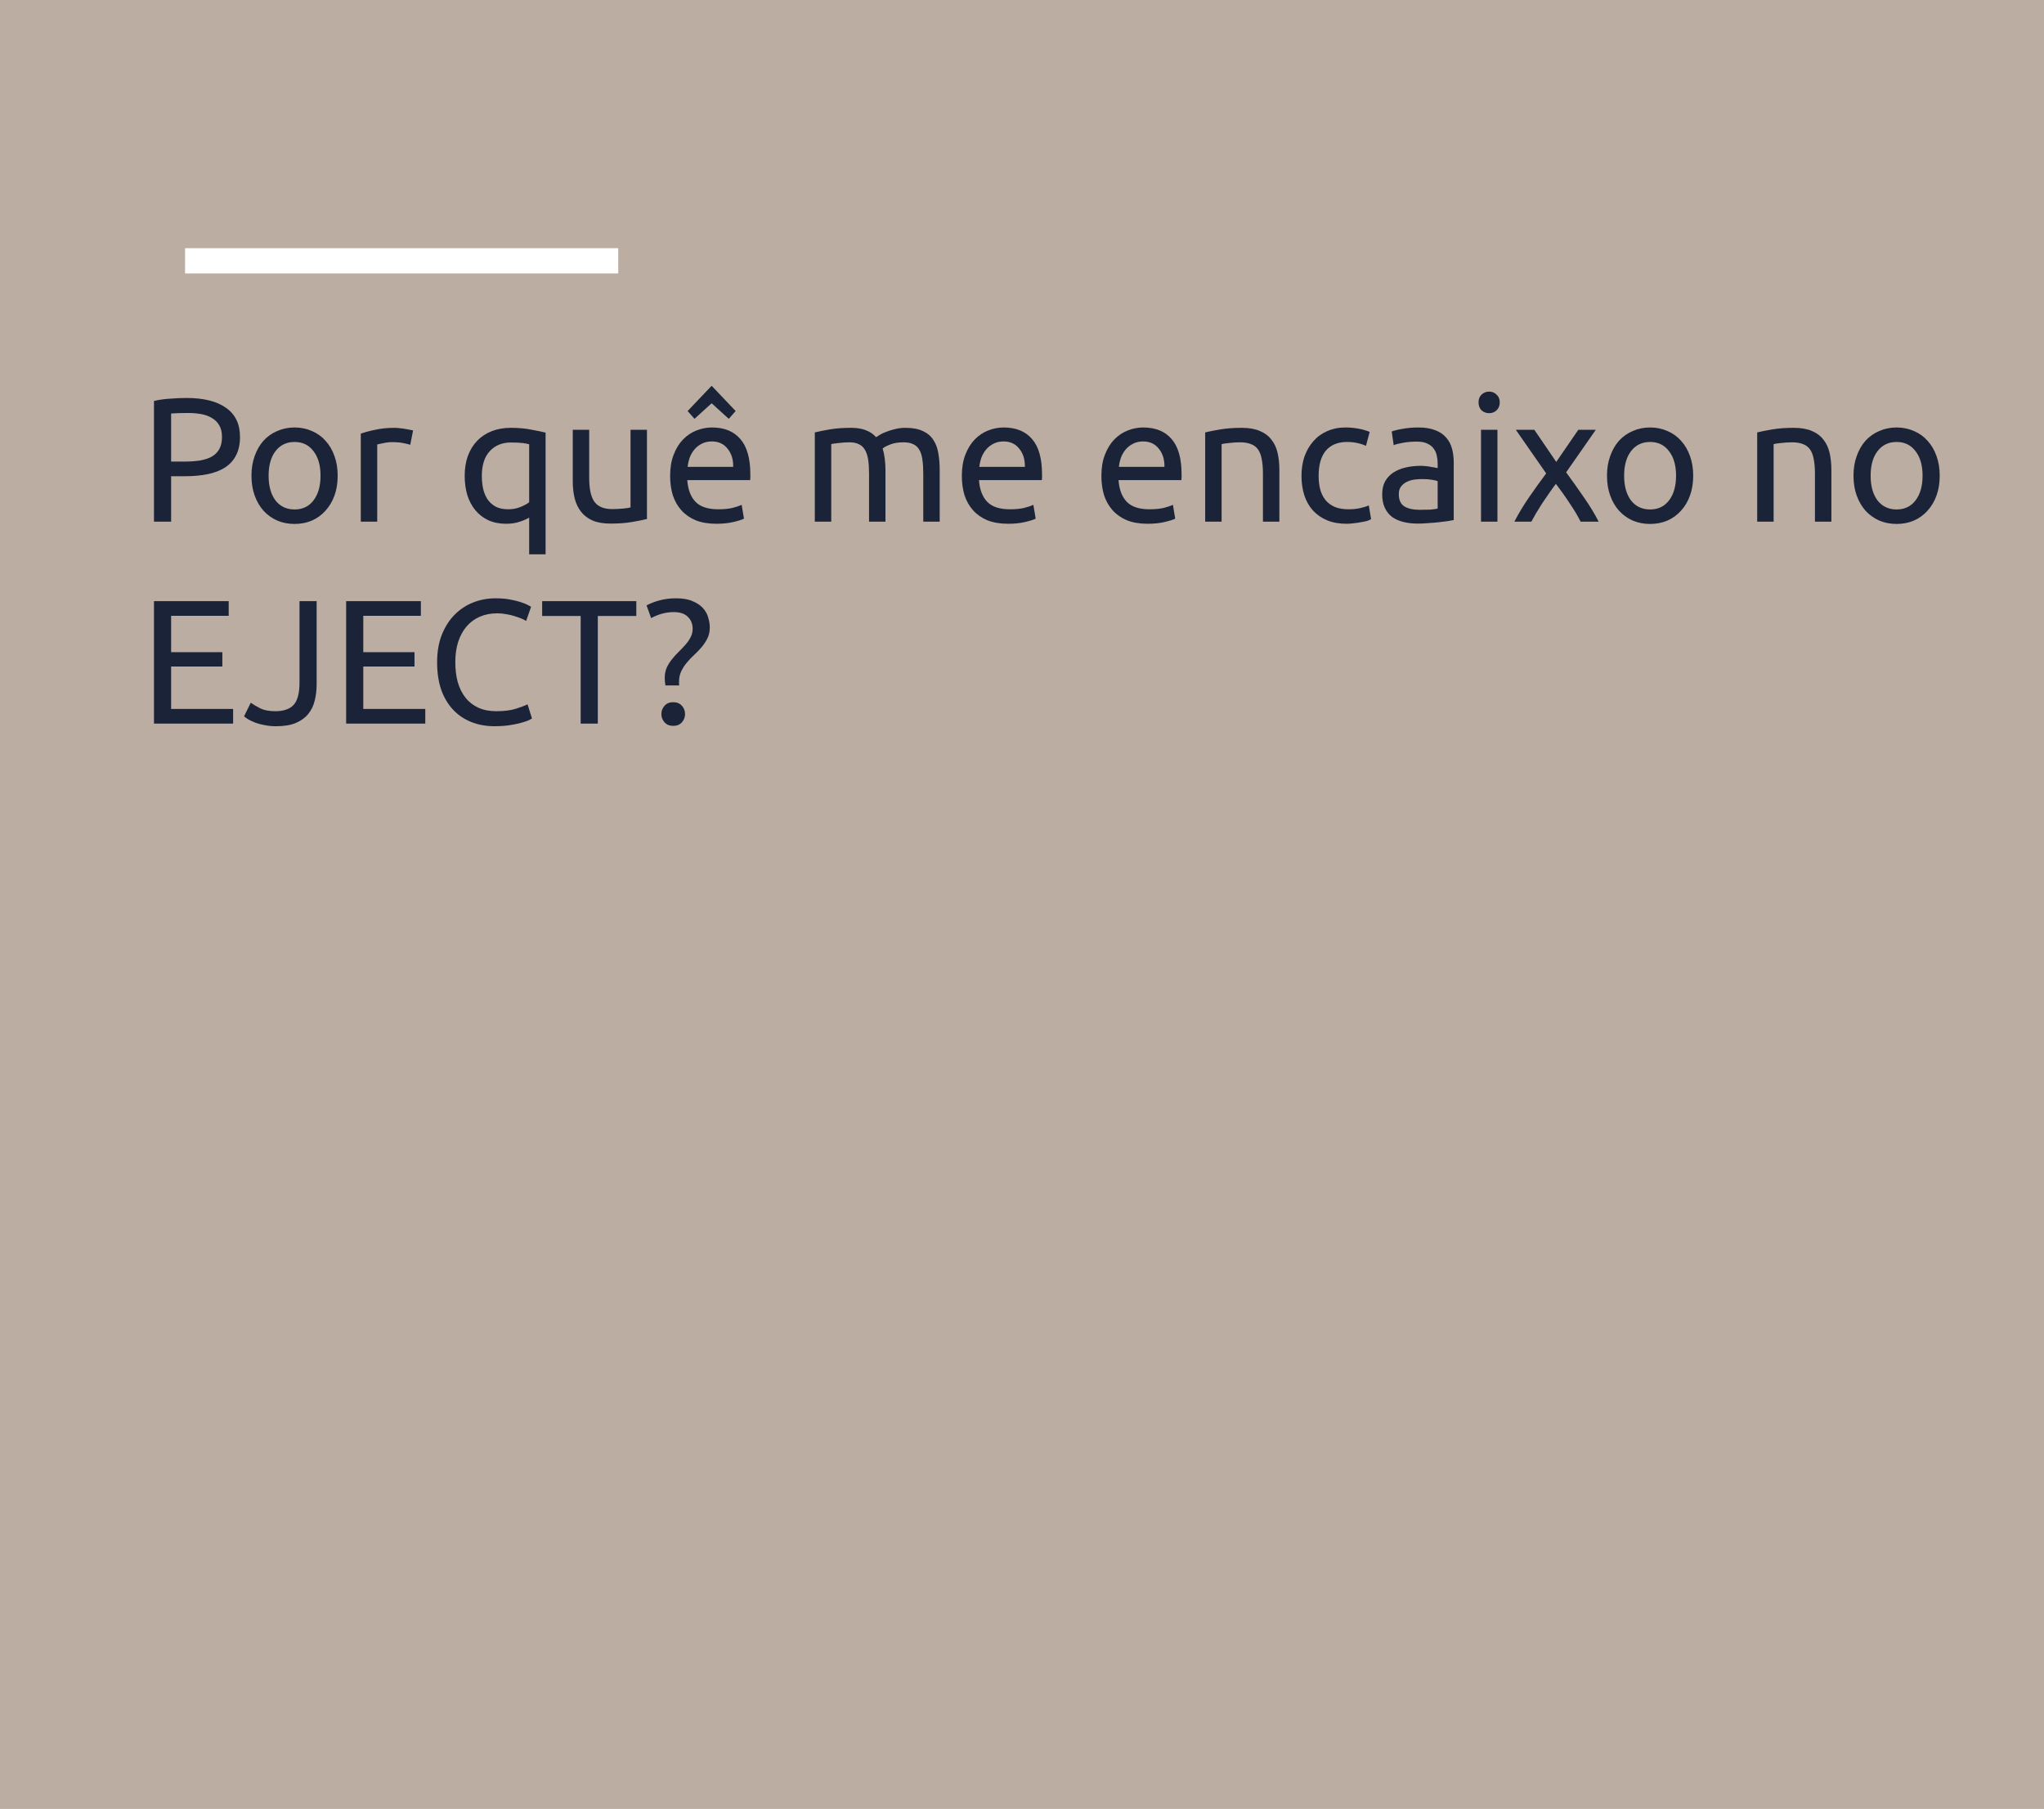 <svg width="486" height="430" viewBox="0 0 486 430" fill="none" xmlns="http://www.w3.org/2000/svg">
<rect width="486" height="430" fill="#BBADA1"/>
<line x1="44" y1="62" x2="147" y2="62" stroke="white" stroke-width="6"/>
<path d="M44.34 94.6C48.428 94.6 51.564 95.384 53.748 96.952C55.96 98.492 57.066 100.802 57.066 103.882C57.066 105.562 56.758 107.004 56.142 108.208C55.554 109.384 54.686 110.35 53.538 111.106C52.418 111.834 51.046 112.366 49.422 112.702C47.798 113.038 45.964 113.206 43.92 113.206H40.686V124H36.612V95.314C37.76 95.034 39.034 94.852 40.434 94.768C41.862 94.656 43.164 94.6 44.34 94.6ZM44.676 98.17C42.94 98.17 41.61 98.212 40.686 98.296V109.72H43.752C45.152 109.72 46.412 109.636 47.532 109.468C48.652 109.272 49.59 108.964 50.346 108.544C51.13 108.096 51.732 107.494 52.152 106.738C52.572 105.982 52.782 105.016 52.782 103.84C52.782 102.72 52.558 101.796 52.11 101.068C51.69 100.34 51.102 99.766 50.346 99.346C49.618 98.898 48.764 98.59 47.784 98.422C46.804 98.254 45.768 98.17 44.676 98.17ZM80.288 113.08C80.288 114.816 80.036 116.384 79.532 117.784C79.028 119.184 78.314 120.388 77.39 121.396C76.494 122.404 75.416 123.188 74.156 123.748C72.896 124.28 71.524 124.546 70.04 124.546C68.556 124.546 67.184 124.28 65.924 123.748C64.664 123.188 63.572 122.404 62.648 121.396C61.752 120.388 61.052 119.184 60.548 117.784C60.044 116.384 59.792 114.816 59.792 113.08C59.792 111.372 60.044 109.818 60.548 108.418C61.052 106.99 61.752 105.772 62.648 104.764C63.572 103.756 64.664 102.986 65.924 102.454C67.184 101.894 68.556 101.614 70.04 101.614C71.524 101.614 72.896 101.894 74.156 102.454C75.416 102.986 76.494 103.756 77.39 104.764C78.314 105.772 79.028 106.99 79.532 108.418C80.036 109.818 80.288 111.372 80.288 113.08ZM76.214 113.08C76.214 110.616 75.654 108.67 74.534 107.242C73.442 105.786 71.944 105.058 70.04 105.058C68.136 105.058 66.624 105.786 65.504 107.242C64.412 108.67 63.866 110.616 63.866 113.08C63.866 115.544 64.412 117.504 65.504 118.96C66.624 120.388 68.136 121.102 70.04 121.102C71.944 121.102 73.442 120.388 74.534 118.96C75.654 117.504 76.214 115.544 76.214 113.08ZM93.848 101.698C94.184 101.698 94.562 101.726 94.982 101.782C95.43 101.81 95.864 101.866 96.284 101.95C96.704 102.006 97.082 102.076 97.418 102.16C97.782 102.216 98.048 102.272 98.216 102.328L97.544 105.73C97.236 105.618 96.718 105.492 95.99 105.352C95.29 105.184 94.38 105.1 93.26 105.1C92.532 105.1 91.804 105.184 91.076 105.352C90.376 105.492 89.914 105.59 89.69 105.646V124H85.784V103.084C86.708 102.748 87.856 102.44 89.228 102.16C90.6 101.852 92.14 101.698 93.848 101.698ZM114.562 113.122C114.562 114.242 114.674 115.292 114.898 116.272C115.122 117.224 115.486 118.064 115.99 118.792C116.494 119.492 117.138 120.052 117.922 120.472C118.734 120.864 119.7 121.06 120.82 121.06C121.884 121.06 122.864 120.878 123.76 120.514C124.656 120.15 125.342 119.772 125.818 119.38V105.604C125.426 105.492 124.894 105.394 124.222 105.31C123.578 105.226 122.668 105.184 121.492 105.184C119.392 105.184 117.712 105.87 116.452 107.242C115.192 108.614 114.562 110.574 114.562 113.122ZM110.488 113.122C110.488 111.358 110.74 109.776 111.244 108.376C111.776 106.948 112.518 105.744 113.47 104.764C114.422 103.784 115.57 103.028 116.914 102.496C118.258 101.964 119.77 101.698 121.45 101.698C123.27 101.698 124.866 101.838 126.238 102.118C127.638 102.37 128.8 102.608 129.724 102.832V131.77H125.818V123.034C125.342 123.342 124.614 123.664 123.634 124C122.682 124.336 121.576 124.504 120.316 124.504C118.748 124.504 117.348 124.224 116.116 123.664C114.912 123.104 113.89 122.32 113.05 121.312C112.21 120.304 111.566 119.1 111.118 117.7C110.698 116.3 110.488 114.774 110.488 113.122ZM153.826 123.37C152.93 123.594 151.74 123.832 150.256 124.084C148.8 124.336 147.106 124.462 145.174 124.462C143.494 124.462 142.08 124.224 140.932 123.748C139.784 123.244 138.86 122.544 138.16 121.648C137.46 120.752 136.956 119.702 136.648 118.498C136.34 117.266 136.186 115.908 136.186 114.424V102.16H140.092V113.584C140.092 116.244 140.512 118.148 141.352 119.296C142.192 120.444 143.606 121.018 145.594 121.018C146.014 121.018 146.448 121.004 146.896 120.976C147.344 120.948 147.764 120.92 148.156 120.892C148.548 120.836 148.898 120.794 149.206 120.766C149.542 120.71 149.78 120.654 149.92 120.598V102.16H153.826V123.37ZM159.337 113.122C159.337 111.19 159.617 109.51 160.177 108.082C160.737 106.626 161.479 105.422 162.403 104.47C163.327 103.518 164.391 102.804 165.595 102.328C166.799 101.852 168.031 101.614 169.291 101.614C172.231 101.614 174.485 102.538 176.053 104.386C177.621 106.206 178.405 108.992 178.405 112.744C178.405 112.912 178.405 113.136 178.405 113.416C178.405 113.668 178.391 113.906 178.363 114.13H163.411C163.579 116.398 164.237 118.12 165.385 119.296C166.533 120.472 168.325 121.06 170.761 121.06C172.133 121.06 173.281 120.948 174.205 120.724C175.157 120.472 175.871 120.234 176.347 120.01L176.893 123.286C176.417 123.538 175.577 123.804 174.373 124.084C173.197 124.364 171.853 124.504 170.341 124.504C168.437 124.504 166.785 124.224 165.385 123.664C164.013 123.076 162.879 122.278 161.983 121.27C161.087 120.262 160.415 119.072 159.967 117.7C159.547 116.3 159.337 114.774 159.337 113.122ZM174.331 110.98C174.359 109.216 173.911 107.774 172.987 106.654C172.091 105.506 170.845 104.932 169.249 104.932C168.353 104.932 167.555 105.114 166.855 105.478C166.183 105.814 165.609 106.262 165.133 106.822C164.657 107.382 164.279 108.026 163.999 108.754C163.747 109.482 163.579 110.224 163.495 110.98H174.331ZM169.207 91.702L174.919 97.708L173.281 99.556L169.207 95.86L165.133 99.556L163.495 97.708L169.207 91.702ZM193.737 102.79C194.633 102.566 195.809 102.328 197.265 102.076C198.749 101.824 200.457 101.698 202.389 101.698C203.789 101.698 204.965 101.894 205.917 102.286C206.869 102.65 207.667 103.196 208.311 103.924C208.507 103.784 208.815 103.588 209.235 103.336C209.655 103.084 210.173 102.846 210.789 102.622C211.405 102.37 212.091 102.16 212.847 101.992C213.603 101.796 214.415 101.698 215.283 101.698C216.963 101.698 218.335 101.95 219.399 102.454C220.463 102.93 221.289 103.616 221.877 104.512C222.493 105.408 222.899 106.472 223.095 107.704C223.319 108.936 223.431 110.28 223.431 111.736V124H219.525V112.576C219.525 111.288 219.455 110.182 219.315 109.258C219.203 108.334 218.965 107.564 218.601 106.948C218.265 106.332 217.789 105.884 217.173 105.604C216.585 105.296 215.815 105.142 214.863 105.142C213.547 105.142 212.455 105.324 211.587 105.688C210.747 106.024 210.173 106.332 209.865 106.612C210.089 107.34 210.257 108.138 210.369 109.006C210.481 109.874 210.537 110.784 210.537 111.736V124H206.631V112.576C206.631 111.288 206.561 110.182 206.421 109.258C206.281 108.334 206.029 107.564 205.665 106.948C205.329 106.332 204.853 105.884 204.237 105.604C203.649 105.296 202.893 105.142 201.969 105.142C201.577 105.142 201.157 105.156 200.709 105.184C200.261 105.212 199.827 105.254 199.407 105.31C199.015 105.338 198.651 105.38 198.315 105.436C197.979 105.492 197.755 105.534 197.643 105.562V124H193.737V102.79ZM228.695 113.122C228.695 111.19 228.975 109.51 229.535 108.082C230.095 106.626 230.837 105.422 231.761 104.47C232.685 103.518 233.749 102.804 234.953 102.328C236.157 101.852 237.389 101.614 238.649 101.614C241.589 101.614 243.843 102.538 245.411 104.386C246.979 106.206 247.763 108.992 247.763 112.744C247.763 112.912 247.763 113.136 247.763 113.416C247.763 113.668 247.749 113.906 247.721 114.13H232.769C232.937 116.398 233.595 118.12 234.743 119.296C235.891 120.472 237.683 121.06 240.119 121.06C241.491 121.06 242.639 120.948 243.563 120.724C244.515 120.472 245.229 120.234 245.705 120.01L246.251 123.286C245.775 123.538 244.935 123.804 243.731 124.084C242.555 124.364 241.211 124.504 239.699 124.504C237.795 124.504 236.143 124.224 234.743 123.664C233.371 123.076 232.237 122.278 231.341 121.27C230.445 120.262 229.773 119.072 229.325 117.7C228.905 116.3 228.695 114.774 228.695 113.122ZM243.689 110.98C243.717 109.216 243.269 107.774 242.345 106.654C241.449 105.506 240.203 104.932 238.607 104.932C237.711 104.932 236.913 105.114 236.213 105.478C235.541 105.814 234.967 106.262 234.491 106.822C234.015 107.382 233.637 108.026 233.357 108.754C233.105 109.482 232.937 110.224 232.853 110.98H243.689ZM261.876 113.122C261.876 111.19 262.156 109.51 262.716 108.082C263.276 106.626 264.018 105.422 264.942 104.47C265.866 103.518 266.93 102.804 268.134 102.328C269.338 101.852 270.57 101.614 271.83 101.614C274.77 101.614 277.024 102.538 278.592 104.386C280.16 106.206 280.944 108.992 280.944 112.744C280.944 112.912 280.944 113.136 280.944 113.416C280.944 113.668 280.93 113.906 280.902 114.13H265.95C266.118 116.398 266.776 118.12 267.924 119.296C269.072 120.472 270.864 121.06 273.3 121.06C274.672 121.06 275.82 120.948 276.744 120.724C277.696 120.472 278.41 120.234 278.886 120.01L279.432 123.286C278.956 123.538 278.116 123.804 276.912 124.084C275.736 124.364 274.392 124.504 272.88 124.504C270.976 124.504 269.324 124.224 267.924 123.664C266.552 123.076 265.418 122.278 264.522 121.27C263.626 120.262 262.954 119.072 262.506 117.7C262.086 116.3 261.876 114.774 261.876 113.122ZM276.87 110.98C276.898 109.216 276.45 107.774 275.526 106.654C274.63 105.506 273.384 104.932 271.788 104.932C270.892 104.932 270.094 105.114 269.394 105.478C268.722 105.814 268.148 106.262 267.672 106.822C267.196 107.382 266.818 108.026 266.538 108.754C266.286 109.482 266.118 110.224 266.034 110.98H276.87ZM286.555 102.79C287.451 102.566 288.641 102.328 290.125 102.076C291.609 101.824 293.317 101.698 295.249 101.698C296.985 101.698 298.427 101.95 299.575 102.454C300.723 102.93 301.633 103.616 302.305 104.512C303.005 105.38 303.495 106.43 303.775 107.662C304.055 108.894 304.195 110.252 304.195 111.736V124H300.289V112.576C300.289 111.232 300.191 110.084 299.995 109.132C299.827 108.18 299.533 107.41 299.113 106.822C298.693 106.234 298.133 105.814 297.433 105.562C296.733 105.282 295.865 105.142 294.829 105.142C294.409 105.142 293.975 105.156 293.527 105.184C293.079 105.212 292.645 105.254 292.225 105.31C291.833 105.338 291.469 105.38 291.133 105.436C290.825 105.492 290.601 105.534 290.461 105.562V124H286.555V102.79ZM320.165 124.504C318.401 124.504 316.847 124.224 315.503 123.664C314.187 123.104 313.067 122.32 312.143 121.312C311.247 120.304 310.575 119.114 310.127 117.742C309.679 116.342 309.455 114.802 309.455 113.122C309.455 111.442 309.693 109.902 310.169 108.502C310.673 107.102 311.373 105.898 312.269 104.89C313.165 103.854 314.257 103.056 315.545 102.496C316.861 101.908 318.317 101.614 319.913 101.614C320.893 101.614 321.873 101.698 322.853 101.866C323.833 102.034 324.771 102.3 325.667 102.664L324.785 105.982C324.197 105.702 323.511 105.478 322.727 105.31C321.971 105.142 321.159 105.058 320.291 105.058C318.107 105.058 316.427 105.744 315.251 107.116C314.103 108.488 313.529 110.49 313.529 113.122C313.529 114.298 313.655 115.376 313.907 116.356C314.187 117.336 314.607 118.176 315.167 118.876C315.755 119.576 316.497 120.122 317.393 120.514C318.289 120.878 319.381 121.06 320.669 121.06C321.705 121.06 322.643 120.962 323.483 120.766C324.323 120.57 324.981 120.36 325.457 120.136L326.003 123.412C325.779 123.552 325.457 123.692 325.037 123.832C324.617 123.944 324.141 124.042 323.609 124.126C323.077 124.238 322.503 124.322 321.887 124.378C321.299 124.462 320.725 124.504 320.165 124.504ZM337.588 121.186C338.512 121.186 339.324 121.172 340.024 121.144C340.752 121.088 341.354 121.004 341.83 120.892V114.382C341.55 114.242 341.088 114.13 340.444 114.046C339.828 113.934 339.072 113.878 338.176 113.878C337.588 113.878 336.958 113.92 336.286 114.004C335.642 114.088 335.04 114.27 334.48 114.55C333.948 114.802 333.5 115.166 333.136 115.642C332.772 116.09 332.59 116.692 332.59 117.448C332.59 118.848 333.038 119.828 333.934 120.388C334.83 120.92 336.048 121.186 337.588 121.186ZM337.252 101.614C338.82 101.614 340.136 101.824 341.2 102.244C342.292 102.636 343.16 103.21 343.804 103.966C344.476 104.694 344.952 105.576 345.232 106.612C345.512 107.62 345.652 108.74 345.652 109.972V123.622C345.316 123.678 344.84 123.762 344.224 123.874C343.636 123.958 342.964 124.042 342.208 124.126C341.452 124.21 340.626 124.28 339.73 124.336C338.862 124.42 337.994 124.462 337.126 124.462C335.894 124.462 334.76 124.336 333.724 124.084C332.688 123.832 331.792 123.44 331.036 122.908C330.28 122.348 329.692 121.62 329.272 120.724C328.852 119.828 328.642 118.75 328.642 117.49C328.642 116.286 328.88 115.25 329.356 114.382C329.86 113.514 330.532 112.814 331.372 112.282C332.212 111.75 333.192 111.358 334.312 111.106C335.432 110.854 336.608 110.728 337.84 110.728C338.232 110.728 338.638 110.756 339.058 110.812C339.478 110.84 339.87 110.896 340.234 110.98C340.626 111.036 340.962 111.092 341.242 111.148C341.522 111.204 341.718 111.246 341.83 111.274V110.182C341.83 109.538 341.76 108.908 341.62 108.292C341.48 107.648 341.228 107.088 340.864 106.612C340.5 106.108 339.996 105.716 339.352 105.436C338.736 105.128 337.924 104.974 336.916 104.974C335.628 104.974 334.494 105.072 333.514 105.268C332.562 105.436 331.848 105.618 331.372 105.814L330.91 102.58C331.414 102.356 332.254 102.146 333.43 101.95C334.606 101.726 335.88 101.614 337.252 101.614ZM356.045 124H352.139V102.16H356.045V124ZM354.071 98.212C353.371 98.212 352.769 97.988 352.265 97.54C351.789 97.064 351.551 96.434 351.551 95.65C351.551 94.866 351.789 94.25 352.265 93.802C352.769 93.326 353.371 93.088 354.071 93.088C354.771 93.088 355.359 93.326 355.835 93.802C356.339 94.25 356.591 94.866 356.591 95.65C356.591 96.434 356.339 97.064 355.835 97.54C355.359 97.988 354.771 98.212 354.071 98.212ZM375.824 124C375.516 123.384 375.138 122.698 374.69 121.942C374.242 121.186 373.752 120.416 373.22 119.632C372.688 118.82 372.142 118.022 371.582 117.238C371.022 116.454 370.476 115.712 369.944 115.012C369.412 115.712 368.866 116.468 368.306 117.28C367.746 118.064 367.2 118.862 366.668 119.674C366.164 120.458 365.688 121.228 365.24 121.984C364.792 122.74 364.414 123.412 364.106 124H360.074C361.054 122.096 362.216 120.164 363.56 118.204C364.932 116.216 366.29 114.326 367.634 112.534L360.41 102.16H364.82L370.028 109.804L375.278 102.16H379.436L372.38 112.282C373.724 114.102 375.096 116.034 376.496 118.078C377.924 120.094 379.128 122.068 380.108 124H375.824ZM402.589 113.08C402.589 114.816 402.337 116.384 401.833 117.784C401.329 119.184 400.615 120.388 399.691 121.396C398.795 122.404 397.717 123.188 396.457 123.748C395.197 124.28 393.825 124.546 392.341 124.546C390.857 124.546 389.485 124.28 388.225 123.748C386.965 123.188 385.873 122.404 384.949 121.396C384.053 120.388 383.353 119.184 382.849 117.784C382.345 116.384 382.093 114.816 382.093 113.08C382.093 111.372 382.345 109.818 382.849 108.418C383.353 106.99 384.053 105.772 384.949 104.764C385.873 103.756 386.965 102.986 388.225 102.454C389.485 101.894 390.857 101.614 392.341 101.614C393.825 101.614 395.197 101.894 396.457 102.454C397.717 102.986 398.795 103.756 399.691 104.764C400.615 105.772 401.329 106.99 401.833 108.418C402.337 109.818 402.589 111.372 402.589 113.08ZM398.515 113.08C398.515 110.616 397.955 108.67 396.835 107.242C395.743 105.786 394.245 105.058 392.341 105.058C390.437 105.058 388.925 105.786 387.805 107.242C386.713 108.67 386.167 110.616 386.167 113.08C386.167 115.544 386.713 117.504 387.805 118.96C388.925 120.388 390.437 121.102 392.341 121.102C394.245 121.102 395.743 120.388 396.835 118.96C397.955 117.504 398.515 115.544 398.515 113.08ZM417.805 102.79C418.701 102.566 419.891 102.328 421.375 102.076C422.859 101.824 424.567 101.698 426.499 101.698C428.235 101.698 429.677 101.95 430.825 102.454C431.973 102.93 432.883 103.616 433.555 104.512C434.255 105.38 434.745 106.43 435.025 107.662C435.305 108.894 435.445 110.252 435.445 111.736V124H431.539V112.576C431.539 111.232 431.441 110.084 431.245 109.132C431.077 108.18 430.783 107.41 430.363 106.822C429.943 106.234 429.383 105.814 428.683 105.562C427.983 105.282 427.115 105.142 426.079 105.142C425.659 105.142 425.225 105.156 424.777 105.184C424.329 105.212 423.895 105.254 423.475 105.31C423.083 105.338 422.719 105.38 422.383 105.436C422.075 105.492 421.851 105.534 421.711 105.562V124H417.805V102.79ZM461.201 113.08C461.201 114.816 460.949 116.384 460.445 117.784C459.941 119.184 459.227 120.388 458.303 121.396C457.407 122.404 456.329 123.188 455.069 123.748C453.809 124.28 452.437 124.546 450.953 124.546C449.469 124.546 448.097 124.28 446.837 123.748C445.577 123.188 444.485 122.404 443.561 121.396C442.665 120.388 441.965 119.184 441.461 117.784C440.957 116.384 440.705 114.816 440.705 113.08C440.705 111.372 440.957 109.818 441.461 108.418C441.965 106.99 442.665 105.772 443.561 104.764C444.485 103.756 445.577 102.986 446.837 102.454C448.097 101.894 449.469 101.614 450.953 101.614C452.437 101.614 453.809 101.894 455.069 102.454C456.329 102.986 457.407 103.756 458.303 104.764C459.227 105.772 459.941 106.99 460.445 108.418C460.949 109.818 461.201 111.372 461.201 113.08ZM457.127 113.08C457.127 110.616 456.567 108.67 455.447 107.242C454.355 105.786 452.857 105.058 450.953 105.058C449.049 105.058 447.537 105.786 446.417 107.242C445.325 108.67 444.779 110.616 444.779 113.08C444.779 115.544 445.325 117.504 446.417 118.96C447.537 120.388 449.049 121.102 450.953 121.102C452.857 121.102 454.355 120.388 455.447 118.96C456.567 117.504 457.127 115.544 457.127 113.08ZM36.612 172V142.894H54.378V146.38H40.686V155.032H52.866V158.434H40.686V168.514H55.428V172H36.612ZM75.289 162.634C75.289 164.034 75.135 165.336 74.827 166.54C74.547 167.744 74.029 168.808 73.273 169.732C72.545 170.628 71.551 171.342 70.291 171.874C69.059 172.378 67.505 172.63 65.629 172.63C64.677 172.63 63.795 172.546 62.983 172.378C62.199 172.238 61.485 172.056 60.841 171.832C60.197 171.58 59.637 171.328 59.161 171.076C58.685 170.796 58.307 170.53 58.027 170.278L59.623 167.044C60.211 167.464 60.967 167.912 61.891 168.388C62.843 168.836 64.019 169.06 65.419 169.06C67.435 169.06 68.905 168.556 69.829 167.548C70.753 166.512 71.215 164.748 71.215 162.256V142.894H75.289V162.634ZM82.303 172V142.894H100.069V146.38H86.377V155.032H98.557V158.434H86.377V168.514H101.119V172H82.303ZM117.624 172.63C115.58 172.63 113.718 172.294 112.038 171.622C110.358 170.95 108.916 169.97 107.712 168.682C106.508 167.394 105.57 165.812 104.898 163.936C104.254 162.032 103.932 159.862 103.932 157.426C103.932 154.99 104.296 152.834 105.024 150.958C105.78 149.054 106.788 147.458 108.048 146.17C109.308 144.882 110.778 143.902 112.458 143.23C114.138 142.558 115.93 142.222 117.834 142.222C119.038 142.222 120.116 142.306 121.068 142.474C122.048 142.642 122.888 142.838 123.588 143.062C124.316 143.286 124.904 143.51 125.352 143.734C125.8 143.958 126.108 144.126 126.276 144.238L125.1 147.598C124.848 147.43 124.484 147.248 124.008 147.052C123.532 146.856 122.986 146.66 122.37 146.464C121.782 146.268 121.124 146.114 120.396 146.002C119.696 145.862 118.982 145.792 118.254 145.792C116.714 145.792 115.328 146.058 114.096 146.59C112.864 147.122 111.814 147.892 110.946 148.9C110.078 149.908 109.406 151.14 108.93 152.596C108.482 154.024 108.258 155.634 108.258 157.426C108.258 159.162 108.454 160.744 108.846 162.172C109.266 163.6 109.882 164.832 110.694 165.868C111.506 166.876 112.514 167.66 113.718 168.22C114.95 168.78 116.378 169.06 118.002 169.06C119.878 169.06 121.432 168.864 122.664 168.472C123.896 168.08 124.82 167.73 125.436 167.422L126.486 170.782C126.29 170.922 125.94 171.104 125.436 171.328C124.932 171.524 124.302 171.72 123.546 171.916C122.79 172.112 121.908 172.28 120.9 172.42C119.892 172.56 118.8 172.63 117.624 172.63ZM151.296 142.894V146.422H142.14V172H138.066V146.422H128.91V142.894H151.296ZM160.238 145.498C158.39 145.498 156.584 145.974 154.82 146.926L153.728 143.902C154.68 143.398 155.744 142.992 156.92 142.684C158.124 142.376 159.398 142.222 160.742 142.222C162.338 142.222 163.64 142.446 164.648 142.894C165.684 143.314 166.51 143.86 167.126 144.532C167.742 145.204 168.162 145.96 168.386 146.8C168.638 147.612 168.764 148.396 168.764 149.152C168.764 150.104 168.582 150.958 168.218 151.714C167.854 152.442 167.406 153.128 166.874 153.772C166.342 154.416 165.754 155.032 165.11 155.62C164.466 156.208 163.878 156.824 163.346 157.468C162.814 158.084 162.366 158.77 162.002 159.526C161.638 160.254 161.456 161.08 161.456 162.004C161.456 162.144 161.456 162.298 161.456 162.466C161.456 162.634 161.47 162.788 161.498 162.928H158.222C158.11 162.368 158.054 161.78 158.054 161.164C158.054 160.268 158.208 159.456 158.516 158.728C158.852 158 159.272 157.328 159.776 156.712C160.28 156.068 160.812 155.48 161.372 154.948C161.932 154.388 162.464 153.828 162.968 153.268C163.472 152.708 163.878 152.12 164.186 151.504C164.522 150.888 164.69 150.216 164.69 149.488C164.69 148.312 164.312 147.36 163.556 146.632C162.8 145.876 161.694 145.498 160.238 145.498ZM162.884 169.732C162.884 170.488 162.632 171.146 162.128 171.706C161.624 172.266 160.938 172.546 160.07 172.546C159.202 172.546 158.516 172.266 158.012 171.706C157.508 171.146 157.256 170.488 157.256 169.732C157.256 168.976 157.508 168.318 158.012 167.758C158.516 167.198 159.202 166.918 160.07 166.918C160.938 166.918 161.624 167.198 162.128 167.758C162.632 168.318 162.884 168.976 162.884 169.732Z" fill="#1B2338"/>
</svg>
